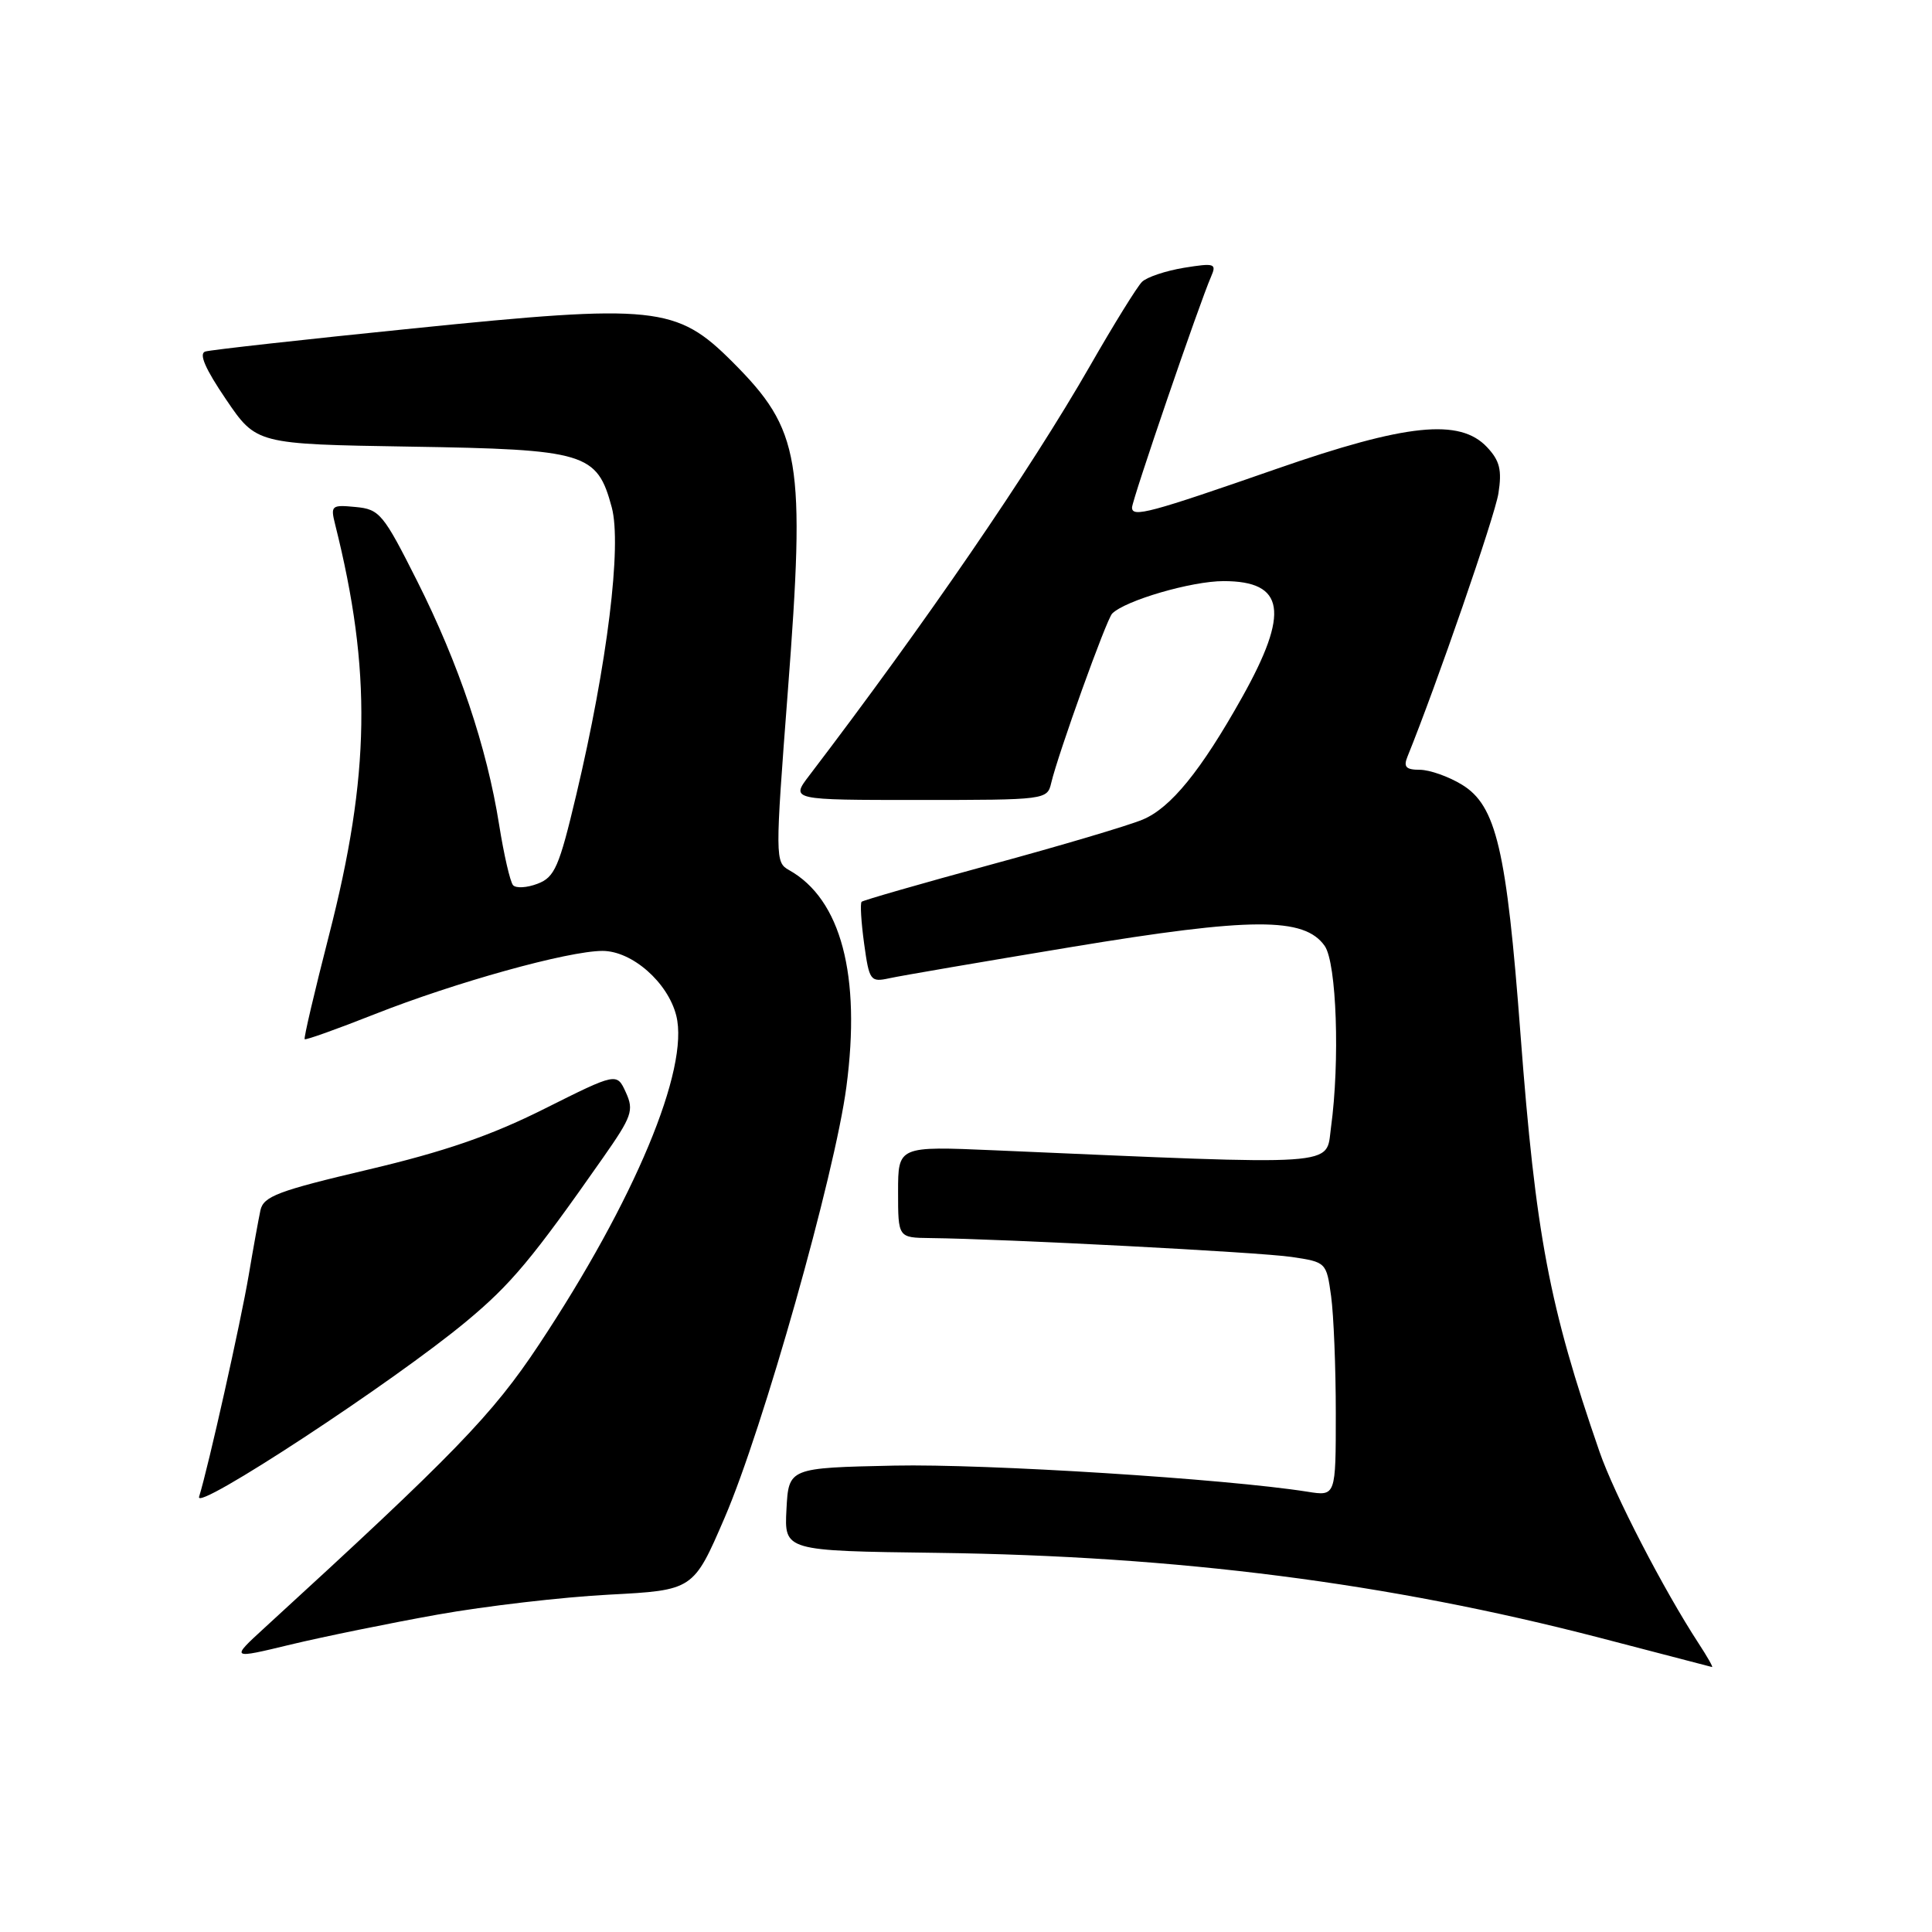 <?xml version="1.0" encoding="UTF-8" standalone="no"?>
<!DOCTYPE svg PUBLIC "-//W3C//DTD SVG 1.1//EN" "http://www.w3.org/Graphics/SVG/1.1/DTD/svg11.dtd" >
<svg xmlns="http://www.w3.org/2000/svg" xmlns:xlink="http://www.w3.org/1999/xlink" version="1.1" viewBox="0 0 256 256">
 <g >
 <path fill="currentColor"
d=" M 225.07 217.75 C 220.46 210.69 213.88 197.97 211.95 192.38 C 205.27 173.08 203.49 163.67 201.47 137.00 C 199.63 112.54 198.26 106.74 193.71 103.97 C 191.94 102.89 189.44 102.01 188.14 102.00 C 186.29 102.00 185.94 101.62 186.50 100.25 C 190.33 90.81 198.07 68.42 198.55 65.37 C 199.03 62.27 198.73 61.05 197.04 59.25 C 193.43 55.41 186.36 56.14 169.20 62.11 C 152.34 67.98 150.00 68.61 150.00 67.25 C 150.00 66.27 158.95 40.12 160.48 36.64 C 161.23 34.92 160.94 34.83 156.90 35.48 C 154.48 35.88 151.97 36.71 151.32 37.35 C 150.68 37.98 147.57 43.00 144.42 48.50 C 136.48 62.34 122.62 82.57 107.24 102.75 C 104.76 106.00 104.76 106.00 121.76 106.00 C 138.57 106.00 138.77 105.97 139.29 103.75 C 140.21 99.86 146.61 82.06 147.37 81.30 C 149.11 79.56 157.89 77.00 162.13 77.00 C 170.26 77.00 170.91 81.11 164.57 92.42 C 159.13 102.13 155.13 107.05 151.41 108.60 C 149.50 109.40 140.43 112.09 131.25 114.58 C 122.06 117.08 114.38 119.29 114.17 119.49 C 113.96 119.70 114.11 122.19 114.50 125.03 C 115.18 129.97 115.33 130.17 117.86 129.62 C 119.31 129.30 130.17 127.44 142.00 125.48 C 165.86 121.53 172.83 121.50 175.53 125.34 C 177.11 127.60 177.56 140.65 176.36 149.42 C 175.65 154.61 178.23 154.43 131.75 152.42 C 119.00 151.87 119.00 151.87 119.00 157.93 C 119.00 164.00 119.00 164.00 123.25 164.05 C 133.11 164.16 166.87 165.92 171.13 166.55 C 175.73 167.23 175.76 167.27 176.38 171.76 C 176.72 174.25 177.00 181.22 177.00 187.27 C 177.00 198.26 177.00 198.26 173.25 197.66 C 162.43 195.95 130.75 193.95 118.50 194.20 C 104.50 194.50 104.50 194.50 104.21 200.00 C 103.92 205.50 103.92 205.50 124.13 205.76 C 156.18 206.18 183.96 209.74 212.00 217.02 C 219.97 219.09 226.66 220.83 226.85 220.89 C 227.04 220.95 226.24 219.54 225.07 217.75 Z  M 58.00 213.94 C 64.33 212.81 74.54 211.62 80.69 211.30 C 91.88 210.71 91.88 210.71 96.02 201.10 C 101.09 189.35 110.62 155.63 112.15 144.02 C 114.11 129.23 111.44 119.14 104.55 115.29 C 102.71 114.26 102.70 113.69 104.38 91.75 C 106.75 60.83 106.11 57.02 97.05 47.95 C 89.64 40.54 86.85 40.25 54.73 43.52 C 40.30 44.98 27.92 46.36 27.20 46.58 C 26.32 46.85 27.19 48.86 29.94 52.91 C 33.97 58.85 33.97 58.85 54.28 59.18 C 77.65 59.55 79.11 59.99 81.06 67.22 C 82.41 72.25 80.48 87.94 76.36 105.31 C 74.09 114.89 73.50 116.24 71.23 117.10 C 69.83 117.64 68.36 117.72 67.98 117.29 C 67.60 116.85 66.77 113.26 66.14 109.30 C 64.51 99.01 60.79 87.95 55.28 77.00 C 50.78 68.06 50.30 67.48 47.12 67.18 C 43.92 66.87 43.78 66.99 44.41 69.50 C 49.27 88.88 49.06 102.66 43.58 123.98 C 41.68 131.39 40.23 137.56 40.37 137.70 C 40.51 137.84 44.65 136.36 49.56 134.42 C 60.33 130.16 75.26 126.01 79.83 126.00 C 83.75 126.00 88.50 130.17 89.61 134.58 C 91.37 141.61 84.09 159.05 71.40 178.19 C 65.24 187.48 60.24 192.64 35.08 215.67 C 30.53 219.84 30.53 219.84 38.52 217.91 C 42.91 216.86 51.67 215.07 58.00 213.94 Z  M 61.82 175.07 C 67.72 170.16 70.50 166.84 79.88 153.44 C 83.74 147.93 84.02 147.14 82.93 144.75 C 81.73 142.12 81.73 142.12 72.12 146.93 C 65.04 150.48 58.87 152.60 48.74 154.99 C 36.85 157.79 34.92 158.52 34.51 160.36 C 34.26 161.54 33.55 165.43 32.95 169.00 C 31.91 175.15 27.61 194.38 26.38 198.33 C 25.72 200.45 52.20 183.08 61.82 175.07 Z "/>
</g>
</svg>